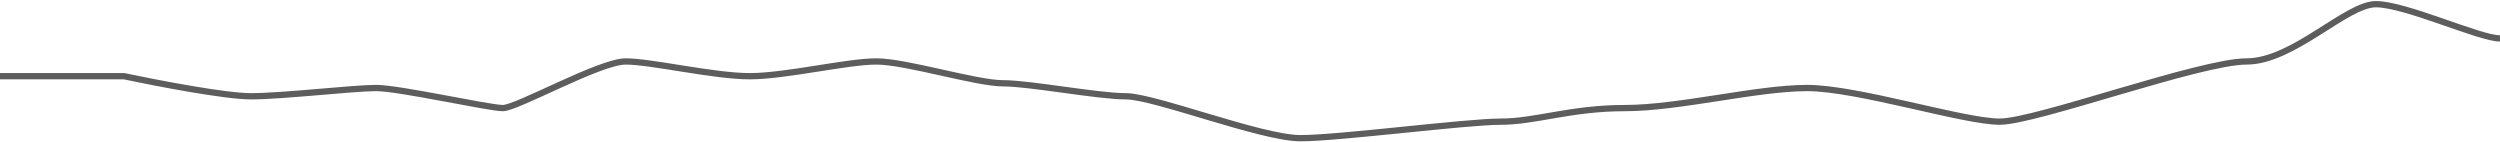 <svg width="1194" height="68" viewBox="0 0 1194 68" fill="none" xmlns="http://www.w3.org/2000/svg">
<path d="M1194 18.352C1184.12 18.352 1148.93 2 1134.73 2C1120.53 2 1095.22 29.348 1072.99 29.348C1050.77 29.348 972.363 58.106 955.076 58.106C937.79 58.106 887.165 42.035 863.088 42.035C839.01 42.035 801.968 51.621 776.038 51.621C750.109 51.621 733.439 58.106 716.77 58.106C700.101 58.106 639.599 66 621.078 66C602.556 66 551.314 45.982 537.732 45.982C524.15 45.982 492.047 39.78 479.082 39.78C466.117 39.78 432.779 29.348 418.579 29.348C404.38 29.348 375.363 36.397 358.077 36.397C340.79 36.397 311.156 29.348 298.809 29.348C286.461 29.348 246.949 51.621 240.158 51.621C233.367 51.621 190.768 42.035 179.656 42.035C168.543 42.035 135.205 45.982 119.77 45.982C107.423 45.982 74.291 39.592 59.268 36.397H0" stroke="#5D5D5D" stroke-width="3"/>
</svg>

